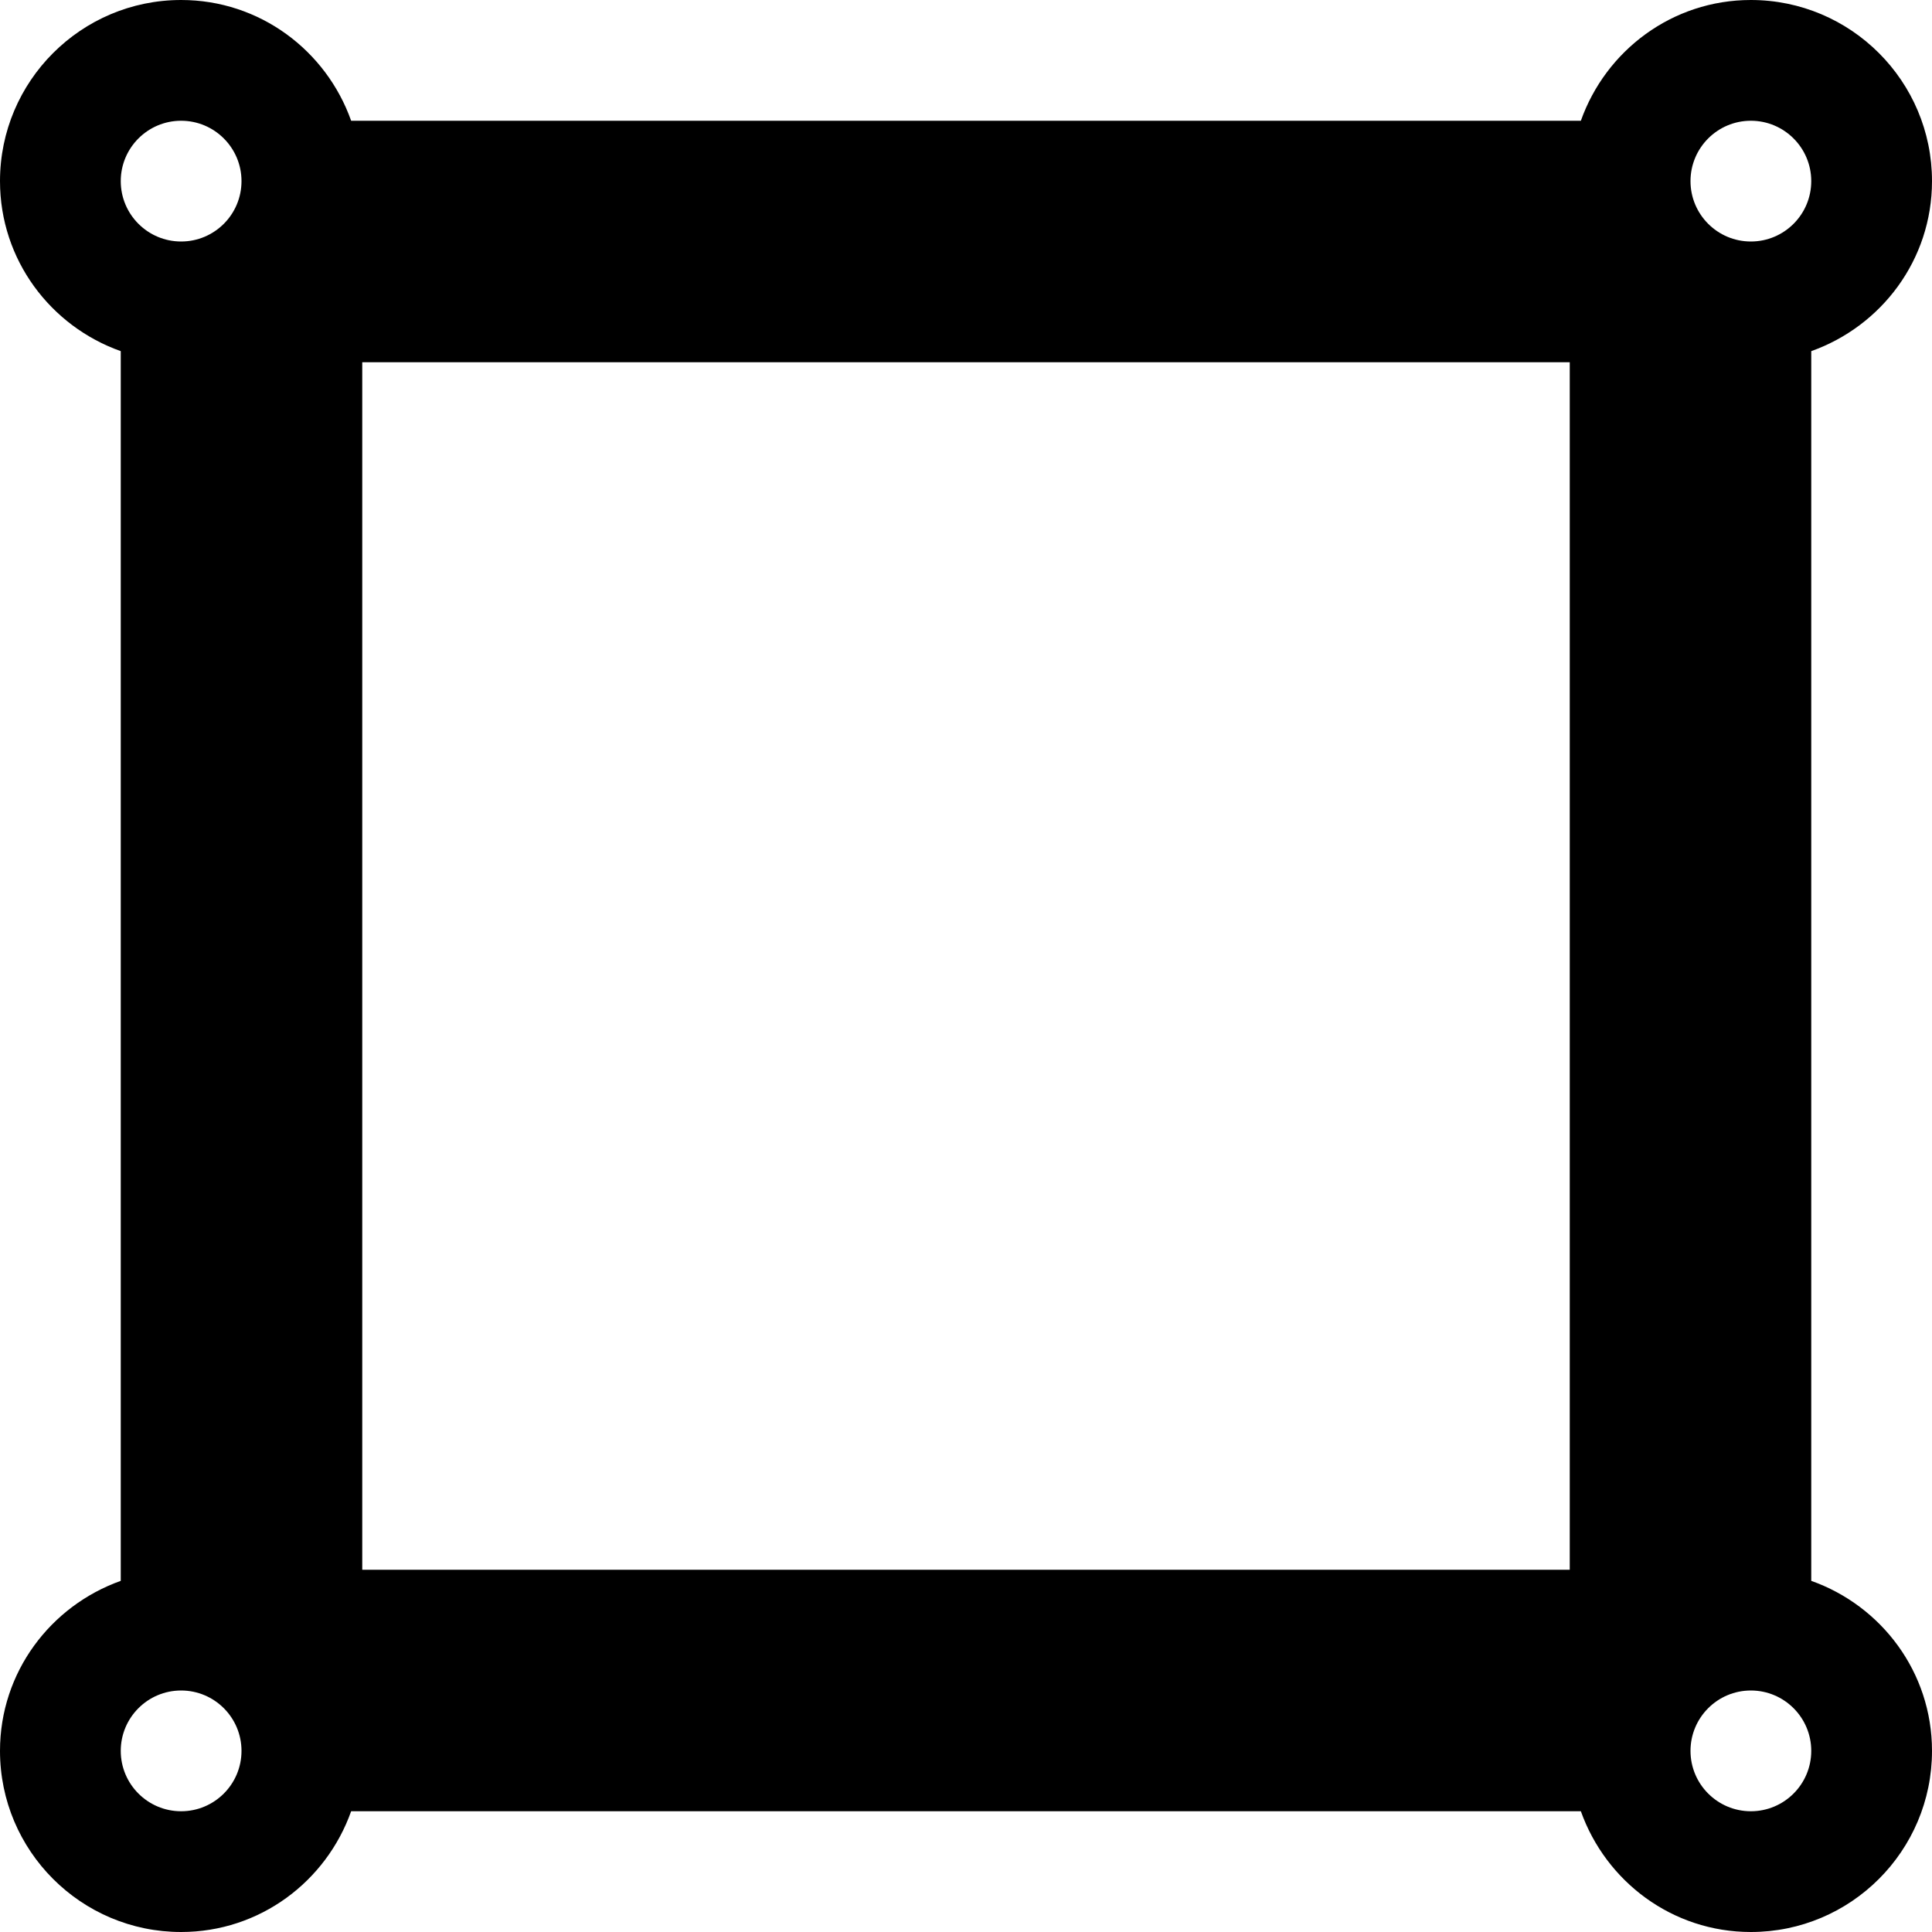 <?xml version="1.0" encoding="iso-8859-1"?>
<!-- Generator: Adobe Illustrator 18.0.0, SVG Export Plug-In . SVG Version: 6.00 Build 0)  -->
<!DOCTYPE svg PUBLIC "-//W3C//DTD SVG 1.1//EN" "http://www.w3.org/Graphics/SVG/1.1/DTD/svg11.dtd">
<svg version="1.1" id="Capa_1" xmlns="http://www.w3.org/2000/svg" xmlns:xlink="http://www.w3.org/1999/xlink" x="0px" y="0px"
	 viewBox="0 0 16 16" style="enable-background:new 0 0 16 16;" xml:space="preserve">
<g id="Screen_Mode">
	<g>
		<path style="fill-rule:evenodd;clip-rule:evenodd;" d="M15,13.092V2.908c0.581-0.207,1-0.756,1-1.408C16,0.672,15.328,0,14.5,0
			c-0.652,0-1.202,0.419-1.408,1H2.908C2.702,0.419,2.152,0,1.5,0C0.672,0,0,0.672,0,1.5c0,0.652,0.419,1.202,1,1.408v10.184
			c-0.581,0.207-1,0.756-1,1.408C0,15.328,0.672,16,1.5,16c0.652,0,1.202-0.419,1.408-1h10.184c0.207,0.581,0.756,1,1.408,1
			c0.828,0,1.5-0.672,1.5-1.5C16,13.848,15.581,13.298,15,13.092z M1.5,15C1.224,15,1,14.776,1,14.5C1,14.224,1.224,14,1.5,14
			S2,14.224,2,14.5C2,14.776,1.776,15,1.5,15z M1.5,2C1.224,2,1,1.776,1,1.5C1,1.224,1.224,1,1.5,1S2,1.224,2,1.5
			C2,1.776,1.776,2,1.5,2z M13,13H3V3h10V13z M14.5,1C14.776,1,15,1.224,15,1.5C15,1.776,14.776,2,14.5,2C14.224,2,14,1.776,14,1.5
			C14,1.224,14.224,1,14.5,1z M14.5,15c-0.276,0-0.5-0.224-0.5-0.5c0-0.276,0.224-0.5,0.5-0.5c0.276,0,0.5,0.224,0.5,0.5
			C15,14.776,14.776,15,14.5,15z"/>
	</g>
</g>
<g>
</g>
<g>
</g>
<g>
</g>
<g>
</g>
<g>
</g>
<g>
</g>
<g>
</g>
<g>
</g>
<g>
</g>
<g>
</g>
<g>
</g>
<g>
</g>
<g>
</g>
<g>
</g>
<g>
</g>
</svg>
